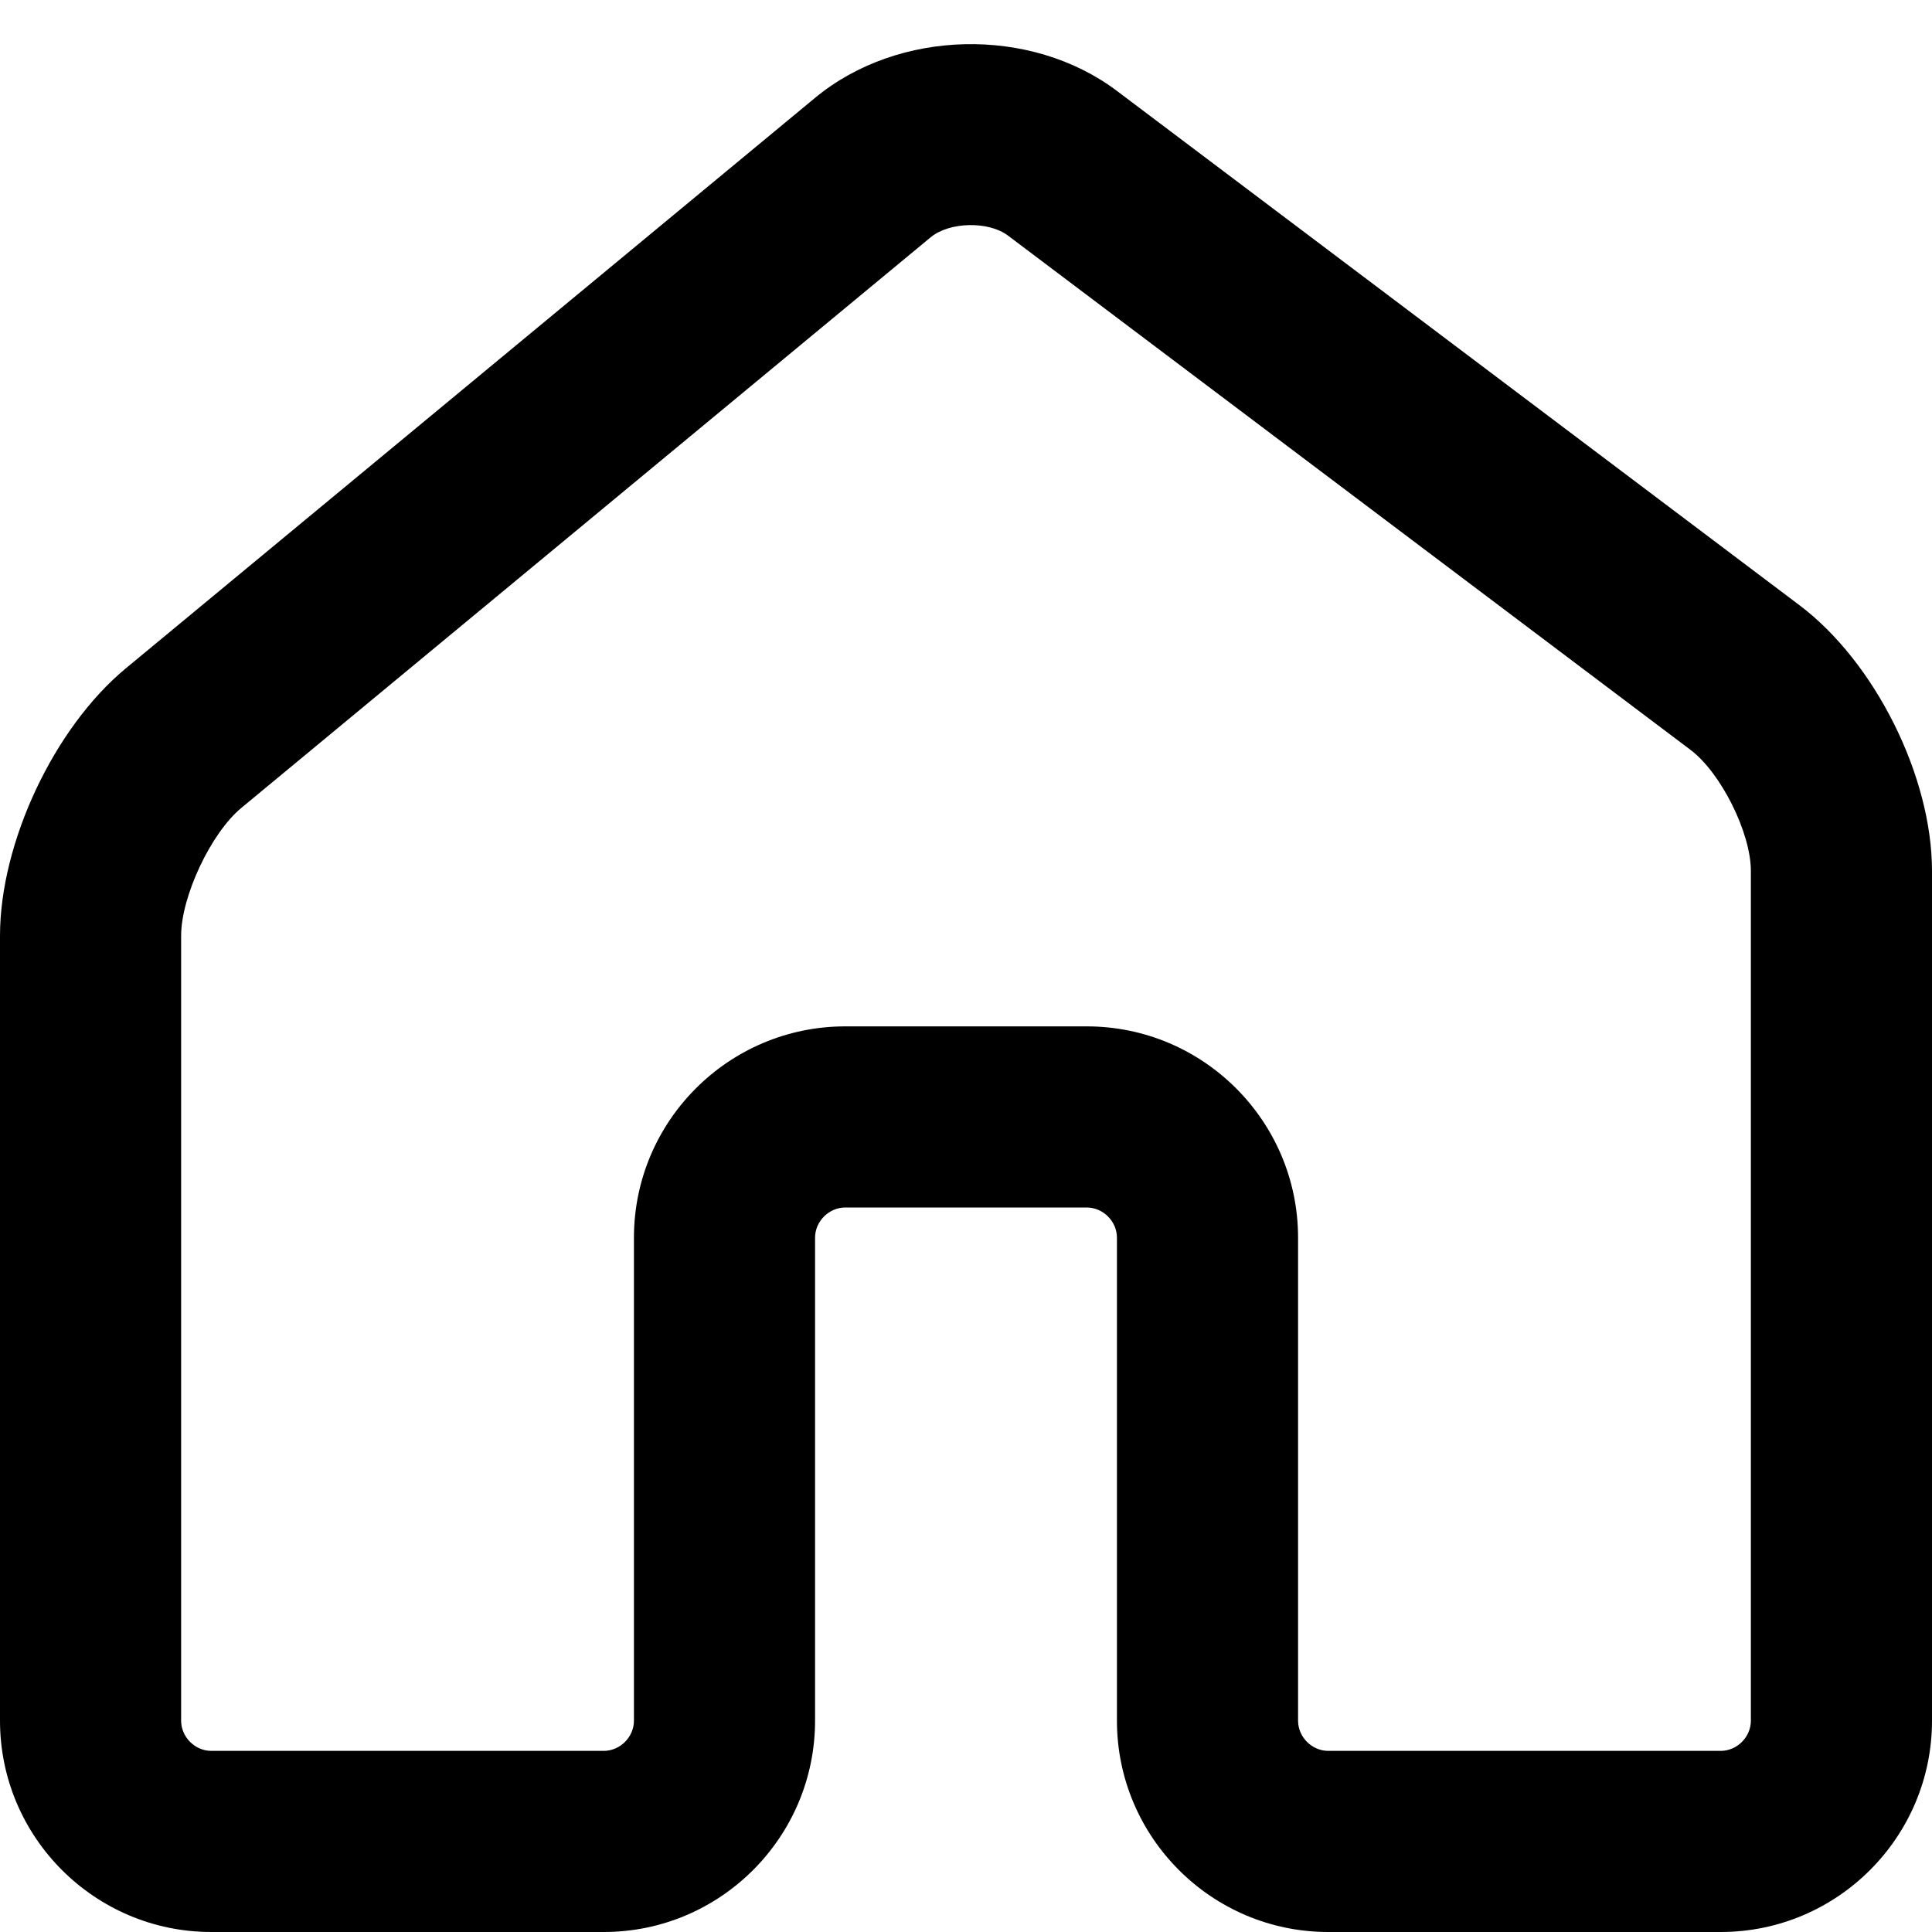 <?xml version="1.0" encoding="UTF-8"?><svg id="a" xmlns="http://www.w3.org/2000/svg" viewBox="0 0 32 32"><path d="M28.5,32h-6.5c-1.93,0-3.5-1.57-3.5-3.5v-8c0-.271-.229-.5-.5-.5h-4c-.271,0-.5,.229-.5,.5v8c0,1.93-1.57,3.5-3.5,3.5H3.5c-1.93,0-3.5-1.57-3.5-3.5V15.5c0-1.542,.896-3.448,2.085-4.431L13.502,1.619c1.377-1.139,3.571-1.188,4.998-.113l11.306,8.519c1.251,.943,2.194,2.835,2.194,4.401v14.074c0,1.93-1.57,3.5-3.5,3.5Zm-14.5-15h4c1.93,0,3.5,1.57,3.5,3.5v8c0,.271,.229,.5,.5,.5h6.5c.271,0,.5-.229,.5-.5V14.426c0-.632-.495-1.625-1-2.006L16.694,3.901h0c-.323-.242-.967-.228-1.279,.029L3.998,13.381c-.504,.416-.998,1.466-.998,2.119v13c0,.271,.229,.5,.5,.5h6.5c.271,0,.5-.229,.5-.5v-8c0-1.93,1.57-3.5,3.5-3.5Z"/></svg>